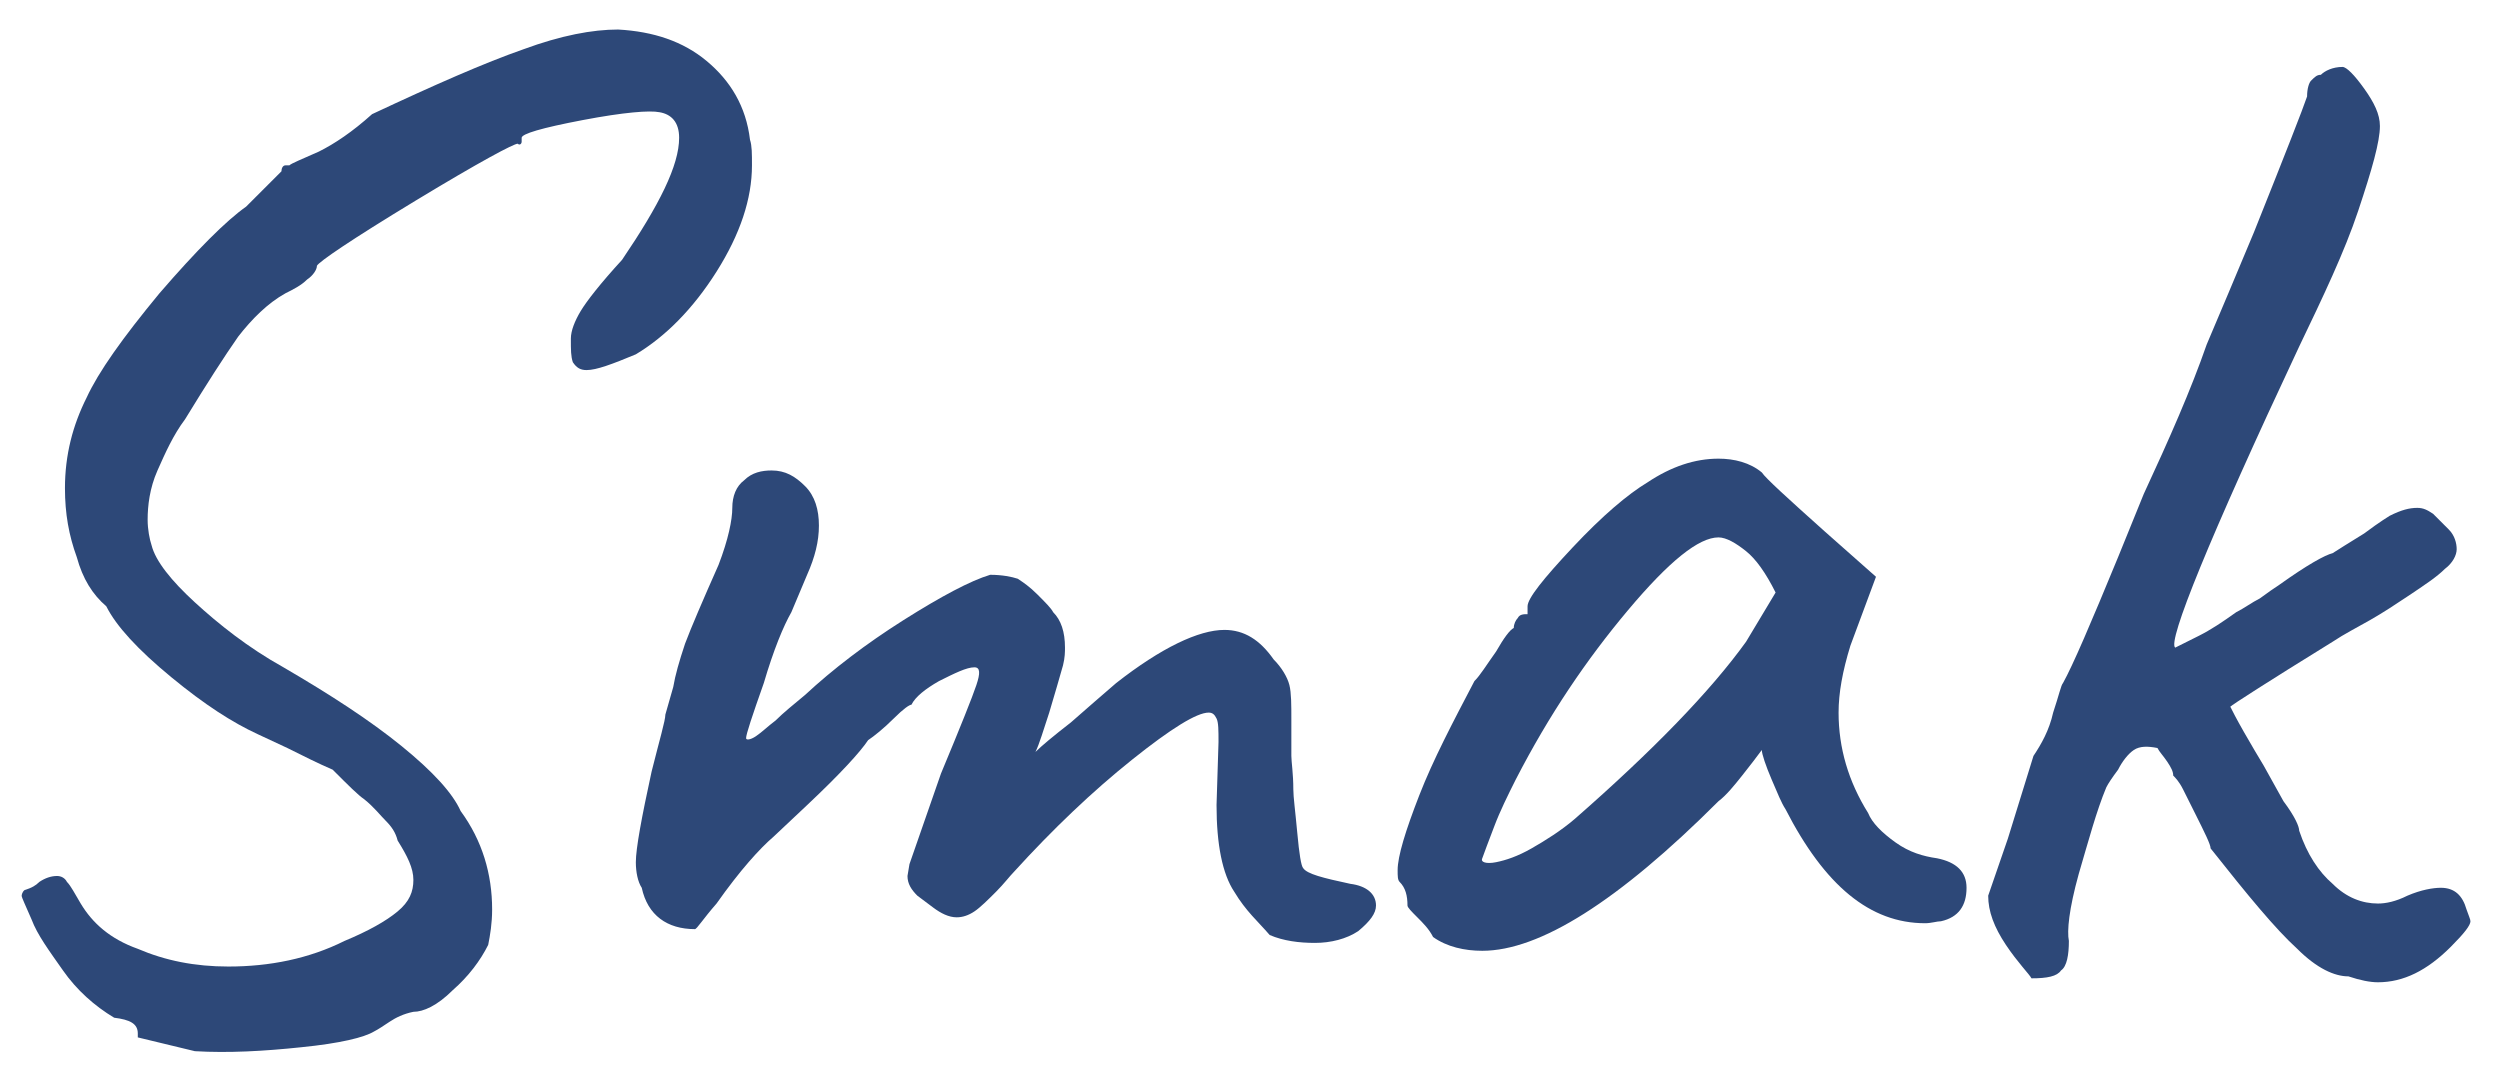 <?xml version="1.0" encoding="utf-8"?>
<svg version="1.1" id="Layer_1" xmlns="http://www.w3.org/2000/svg" xmlns:xlink="http://www.w3.org/1999/xlink" x="0px" y="0px"
	 viewBox="0 0 127 55" style="enable-background:new 0 0 127 55;" xml:space="preserve">
<style type="text/css">
	.st0{fill:#2D4878;}
</style>
<path class="st0" d="M7,52.7L7,52.5c0-0.5-0.4-0.7-1.2-0.8c-1-0.6-1.9-1.4-2.6-2.4s-1.3-1.8-1.6-2.6c-0.3-0.7-0.5-1.1-0.5-1.2
	c0-0.1,0.1-0.3,0.2-0.3C1.6,45.1,1.8,45,2,44.8c0.3-0.2,0.6-0.3,0.9-0.3c0.2,0,0.4,0.1,0.5,0.3c0.2,0.2,0.4,0.6,0.7,1.1
	c0.6,1,1.5,1.8,2.9,2.3c1.4,0.6,2.9,0.9,4.6,0.9c2.1,0,4.1-0.4,5.9-1.3c1.2-0.5,2.1-1,2.7-1.5c0.6-0.5,0.8-1,0.8-1.6
	c0-0.6-0.3-1.2-0.8-2c-0.1-0.4-0.3-0.7-0.6-1c-0.3-0.3-0.6-0.7-1.1-1.1c-0.3-0.2-0.8-0.7-1.6-1.5c-0.7-0.3-1.5-0.7-2.3-1.1l-1.5-0.7
	c-1.3-0.6-2.7-1.5-4.4-2.9c-1.7-1.4-2.8-2.6-3.3-3.6c-0.7-0.6-1.2-1.4-1.5-2.5c-0.4-1.1-0.6-2.2-0.6-3.5c0-1.7,0.4-3.2,1.1-4.6
	c0.6-1.3,1.8-3,3.7-5.3c1.9-2.2,3.4-3.7,4.4-4.4l1.8-1.8c0-0.2,0.1-0.3,0.2-0.3c0.1,0,0.2,0,0.2,0c0.1-0.1,0.6-0.3,1.5-0.7
	c0.8-0.4,1.7-1,2.7-1.9c3.2-1.5,5.7-2.6,7.7-3.3c1.9-0.7,3.5-1,4.8-1c1.8,0.1,3.3,0.6,4.5,1.6c1.2,1,2,2.3,2.2,4
	c0.1,0.3,0.1,0.7,0.1,1.3c0,1.7-0.6,3.5-1.8,5.4c-1.2,1.9-2.6,3.3-4.1,4.2c-1.2,0.5-2,0.8-2.5,0.8c-0.3,0-0.5-0.1-0.7-0.4
	C29,18.1,29,17.8,29,17.2c0-0.4,0.2-0.9,0.5-1.4c0.3-0.5,1-1.4,2.1-2.6c1.9-2.8,2.9-4.8,2.9-6.2c0-0.8-0.4-1.2-1-1.3
	c-0.5-0.1-1.8,0-3.9,0.4c-2.1,0.4-3.1,0.7-3.1,0.9c0,0,0,0.1,0,0.2c0,0.1-0.1,0.2-0.2,0.1c-0.2,0-1.9,0.9-5.2,2.9
	c-3.3,2-4.9,3.1-5,3.3c0,0.2-0.2,0.5-0.5,0.7c-0.3,0.3-0.7,0.5-1.1,0.7c-0.9,0.5-1.7,1.3-2.4,2.2c-0.7,1-1.6,2.4-2.7,4.2
	c-0.6,0.8-1,1.7-1.4,2.6c-0.4,0.9-0.5,1.8-0.5,2.5c0,0.5,0.1,1,0.2,1.3c0.2,0.8,1,1.8,2.2,2.9c1.2,1.1,2.7,2.3,4.5,3.3
	c2.4,1.4,4.4,2.7,6,4c1.6,1.3,2.6,2.4,3,3.3c1.1,1.5,1.6,3.2,1.6,5c0,0.7-0.1,1.3-0.2,1.8c-0.4,0.8-1,1.6-1.8,2.3
	c-0.8,0.8-1.5,1.1-2,1.1c-0.5,0.1-0.9,0.3-1.2,0.5c-0.3,0.2-0.6,0.4-0.8,0.5c-0.5,0.3-1.7,0.6-3.7,0.8c-1.9,0.2-3.7,0.3-5.4,0.2
	L7,52.7z"/>
<path class="st0" d="M62.7,45.3c-0.6-0.9-0.9-2.4-0.9-4.4l0.1-3.2c0-0.6,0-1-0.1-1.2c-0.1-0.2-0.2-0.3-0.4-0.3
	c-0.6,0-1.9,0.8-3.9,2.4c-2,1.6-4,3.5-6,5.7c-0.2,0.2-0.5,0.6-0.9,1c-0.4,0.4-0.8,0.8-1.1,1c-0.3,0.2-0.6,0.3-0.9,0.3
	c-0.4,0-0.8-0.2-1.2-0.5l-0.8-0.6c-0.3-0.3-0.5-0.6-0.5-1l0.1-0.6l1.6-4.6c1-2.4,1.6-3.9,1.8-4.5c0.2-0.6,0.2-0.9-0.1-0.9
	c-0.4,0-1,0.3-1.8,0.7c-0.7,0.4-1.2,0.8-1.4,1.2c-0.1,0-0.4,0.2-0.9,0.7c-0.5,0.5-1,0.9-1.3,1.1c-0.4,0.6-1.4,1.7-3.1,3.3l-1.7,1.6
	c-0.7,0.6-1.7,1.7-2.9,3.4c-0.7,0.8-1,1.3-1.1,1.3c-1.4,0-2.4-0.7-2.7-2.1c-0.2-0.3-0.3-0.8-0.3-1.3c0-0.7,0.3-2.3,0.8-4.6
	c0.4-1.6,0.7-2.6,0.7-2.9l0.4-1.4c0.1-0.6,0.3-1.3,0.6-2.2c0.3-0.8,0.9-2.2,1.7-4c0.5-1.3,0.7-2.3,0.7-2.9c0-0.6,0.2-1.1,0.6-1.4
	c0.4-0.4,0.9-0.5,1.4-0.5c0.7,0,1.2,0.3,1.7,0.8c0.5,0.5,0.7,1.2,0.7,2c0,0.8-0.2,1.6-0.6,2.5l-0.8,1.9c-0.4,0.7-0.9,1.9-1.4,3.6
	c-0.6,1.7-0.9,2.6-0.9,2.8c0,0.1,0.2,0.1,0.5-0.1c0.3-0.2,0.6-0.5,1-0.8c0.4-0.4,0.9-0.8,1.5-1.3c1.4-1.3,3.1-2.6,5-3.8
	c1.9-1.2,3.4-2,4.4-2.3c0.6,0,1.1,0.1,1.4,0.2c0.3,0.2,0.6,0.4,1,0.8c0.4,0.4,0.7,0.7,0.8,0.9c0.4,0.4,0.6,1,0.6,1.8
	c0,0.2,0,0.5-0.1,0.9c-0.2,0.7-0.4,1.4-0.7,2.4c-0.3,0.9-0.5,1.6-0.7,2c0.3-0.3,0.9-0.8,1.8-1.5c0.8-0.7,1.6-1.4,2.3-2
	c2.3-1.8,4.2-2.7,5.5-2.7c1,0,1.8,0.5,2.5,1.5c0.4,0.4,0.7,0.9,0.8,1.3c0.1,0.4,0.1,1,0.1,1.8c0,0.7,0,1.3,0,1.8
	c0,0.3,0.1,0.9,0.1,1.7c0,0.4,0.1,1.1,0.2,2.2c0.1,1.1,0.2,1.7,0.3,1.8c0.2,0.3,1,0.5,2.4,0.8c0.8,0.1,1.3,0.5,1.3,1.1
	c0,0.4-0.3,0.8-0.9,1.3c-0.6,0.4-1.4,0.6-2.2,0.6c-0.8,0-1.6-0.1-2.3-0.4C63.9,46.8,63.3,46.3,62.7,45.3z"/>
<path class="st0" d="M72,46.6c-0.3-0.3-0.5-0.5-0.5-0.6c0-0.5-0.1-0.9-0.4-1.2c-0.1-0.1-0.1-0.3-0.1-0.6c0-0.7,0.4-2,1.1-3.8
	c0.7-1.8,1.7-3.7,2.8-5.8c0.3-0.3,0.6-0.8,1.1-1.5c0.4-0.7,0.7-1.1,0.9-1.2c0-0.2,0.1-0.4,0.2-0.5c0.1-0.2,0.3-0.2,0.5-0.2v-0.4
	c0-0.4,0.8-1.4,2.3-3c1.5-1.6,2.8-2.7,3.8-3.3c1.2-0.8,2.4-1.2,3.6-1.2c0.8,0,1.6,0.2,2.2,0.7c0.2,0.3,1.3,1.3,3.2,3l2.6,2.3
	l-1.3,3.5c-0.4,1.3-0.6,2.4-0.6,3.4c0,1.8,0.5,3.5,1.5,5.1c0.2,0.5,0.7,1,1.4,1.5c0.7,0.5,1.4,0.7,2.1,0.8c1,0.2,1.5,0.7,1.5,1.5
	c0,0.9-0.4,1.5-1.3,1.7c-0.2,0-0.5,0.1-0.8,0.1c-2.8,0-5.1-1.9-7.1-5.8c-0.2-0.3-0.4-0.8-0.7-1.5c-0.3-0.7-0.5-1.3-0.5-1.5
	c-0.3,0.4-0.6,0.8-1,1.3c-0.4,0.5-0.8,1-1.2,1.3c-5.1,5.1-9.1,7.6-12,7.6c-0.9,0-1.8-0.2-2.5-0.7C72.6,47.2,72.3,46.9,72,46.6z
	 M76,43.8c0.5-0.1,1.1-0.3,1.8-0.7c0.7-0.4,1.5-0.9,2.2-1.5c4-3.5,6.9-6.5,8.7-9l1.5-2.5c-0.5-1-1-1.7-1.5-2.1
	c-0.5-0.4-1-0.7-1.4-0.7c-1,0-2.5,1.2-4.6,3.7c-2.1,2.5-4,5.3-5.7,8.6c-0.4,0.8-0.8,1.6-1.1,2.4c-0.3,0.8-0.5,1.3-0.6,1.6
	C75.2,43.8,75.5,43.9,76,43.8z"/>
<path class="st0" d="M101.9,48c-0.6-0.9-0.9-1.7-0.9-2.5l1-2.9l1.3-4.2c0.4-0.6,0.8-1.3,1-2.2c0.3-0.9,0.4-1.4,0.5-1.5
	c0.5-0.9,1.4-3,2.8-6.4l1.3-3.2c1.3-2.8,2.4-5.3,3.2-7.6l1.1-2.6l1.3-3.1c1.6-4,2.5-6.3,2.7-6.9c0-0.4,0.1-0.7,0.2-0.8
	c0.2-0.2,0.3-0.3,0.5-0.3c0.2-0.2,0.6-0.4,1.1-0.4c0.2,0,0.6,0.4,1.1,1.1c0.5,0.7,0.8,1.3,0.8,1.9c0,0.8-0.4,2.2-1.1,4.3
	c-0.7,2.1-1.8,4.4-3,6.9c-4.6,9.8-6.7,15-6.3,15.3c0.2-0.1,0.6-0.3,1.2-0.6c0.6-0.3,1.2-0.7,1.9-1.2c0.4-0.2,0.8-0.5,1.2-0.7
	c0.4-0.3,0.7-0.5,1-0.7c1.4-1,2.3-1.5,2.7-1.6c0.3-0.2,0.8-0.5,1.6-1c0.8-0.6,1.3-0.9,1.3-0.9c0.6-0.3,1-0.4,1.4-0.4
	c0.3,0,0.5,0.1,0.8,0.3c0.2,0.2,0.5,0.5,0.8,0.8c0.3,0.3,0.4,0.7,0.4,1c0,0.3-0.2,0.7-0.6,1c-0.4,0.4-1,0.8-1.9,1.4
	c-0.6,0.4-1.2,0.8-1.9,1.2c-0.7,0.4-1.3,0.7-1.9,1.1c-3.4,2.1-5.1,3.2-5.2,3.3c0.1,0.2,0.3,0.6,0.7,1.3s0.7,1.2,1,1.7l1,1.8
	c0.6,0.8,0.8,1.3,0.8,1.5c0.4,1.2,1,2.1,1.7,2.7c0.7,0.7,1.5,1,2.3,1c0.4,0,0.9-0.1,1.5-0.4c0.7-0.3,1.3-0.4,1.7-0.4
	c0.7,0,1.1,0.4,1.3,1.1c0.1,0.3,0.2,0.5,0.2,0.6c0,0.2-0.3,0.6-1,1.3c-1.2,1.2-2.4,1.8-3.7,1.8c-0.4,0-0.9-0.1-1.5-0.3
	c-0.7,0-1.6-0.4-2.6-1.4c-1.1-1-2.5-2.7-4.4-5.1c0-0.2-0.3-0.8-0.8-1.8c-0.2-0.4-0.4-0.8-0.6-1.2c-0.2-0.4-0.4-0.6-0.5-0.7
	c0-0.2-0.1-0.4-0.3-0.7c-0.2-0.3-0.4-0.5-0.5-0.7c-0.5-0.1-0.9-0.1-1.2,0.1c-0.3,0.2-0.6,0.6-0.8,1c-0.3,0.4-0.5,0.7-0.6,0.9
	c-0.5,1.2-0.9,2.7-1.4,4.4c-0.5,1.8-0.6,2.9-0.5,3.4c0,0.7-0.1,1.3-0.4,1.5c-0.2,0.3-0.7,0.4-1.5,0.4
	C103.1,49.5,102.5,48.9,101.9,48z"/>
</svg>
